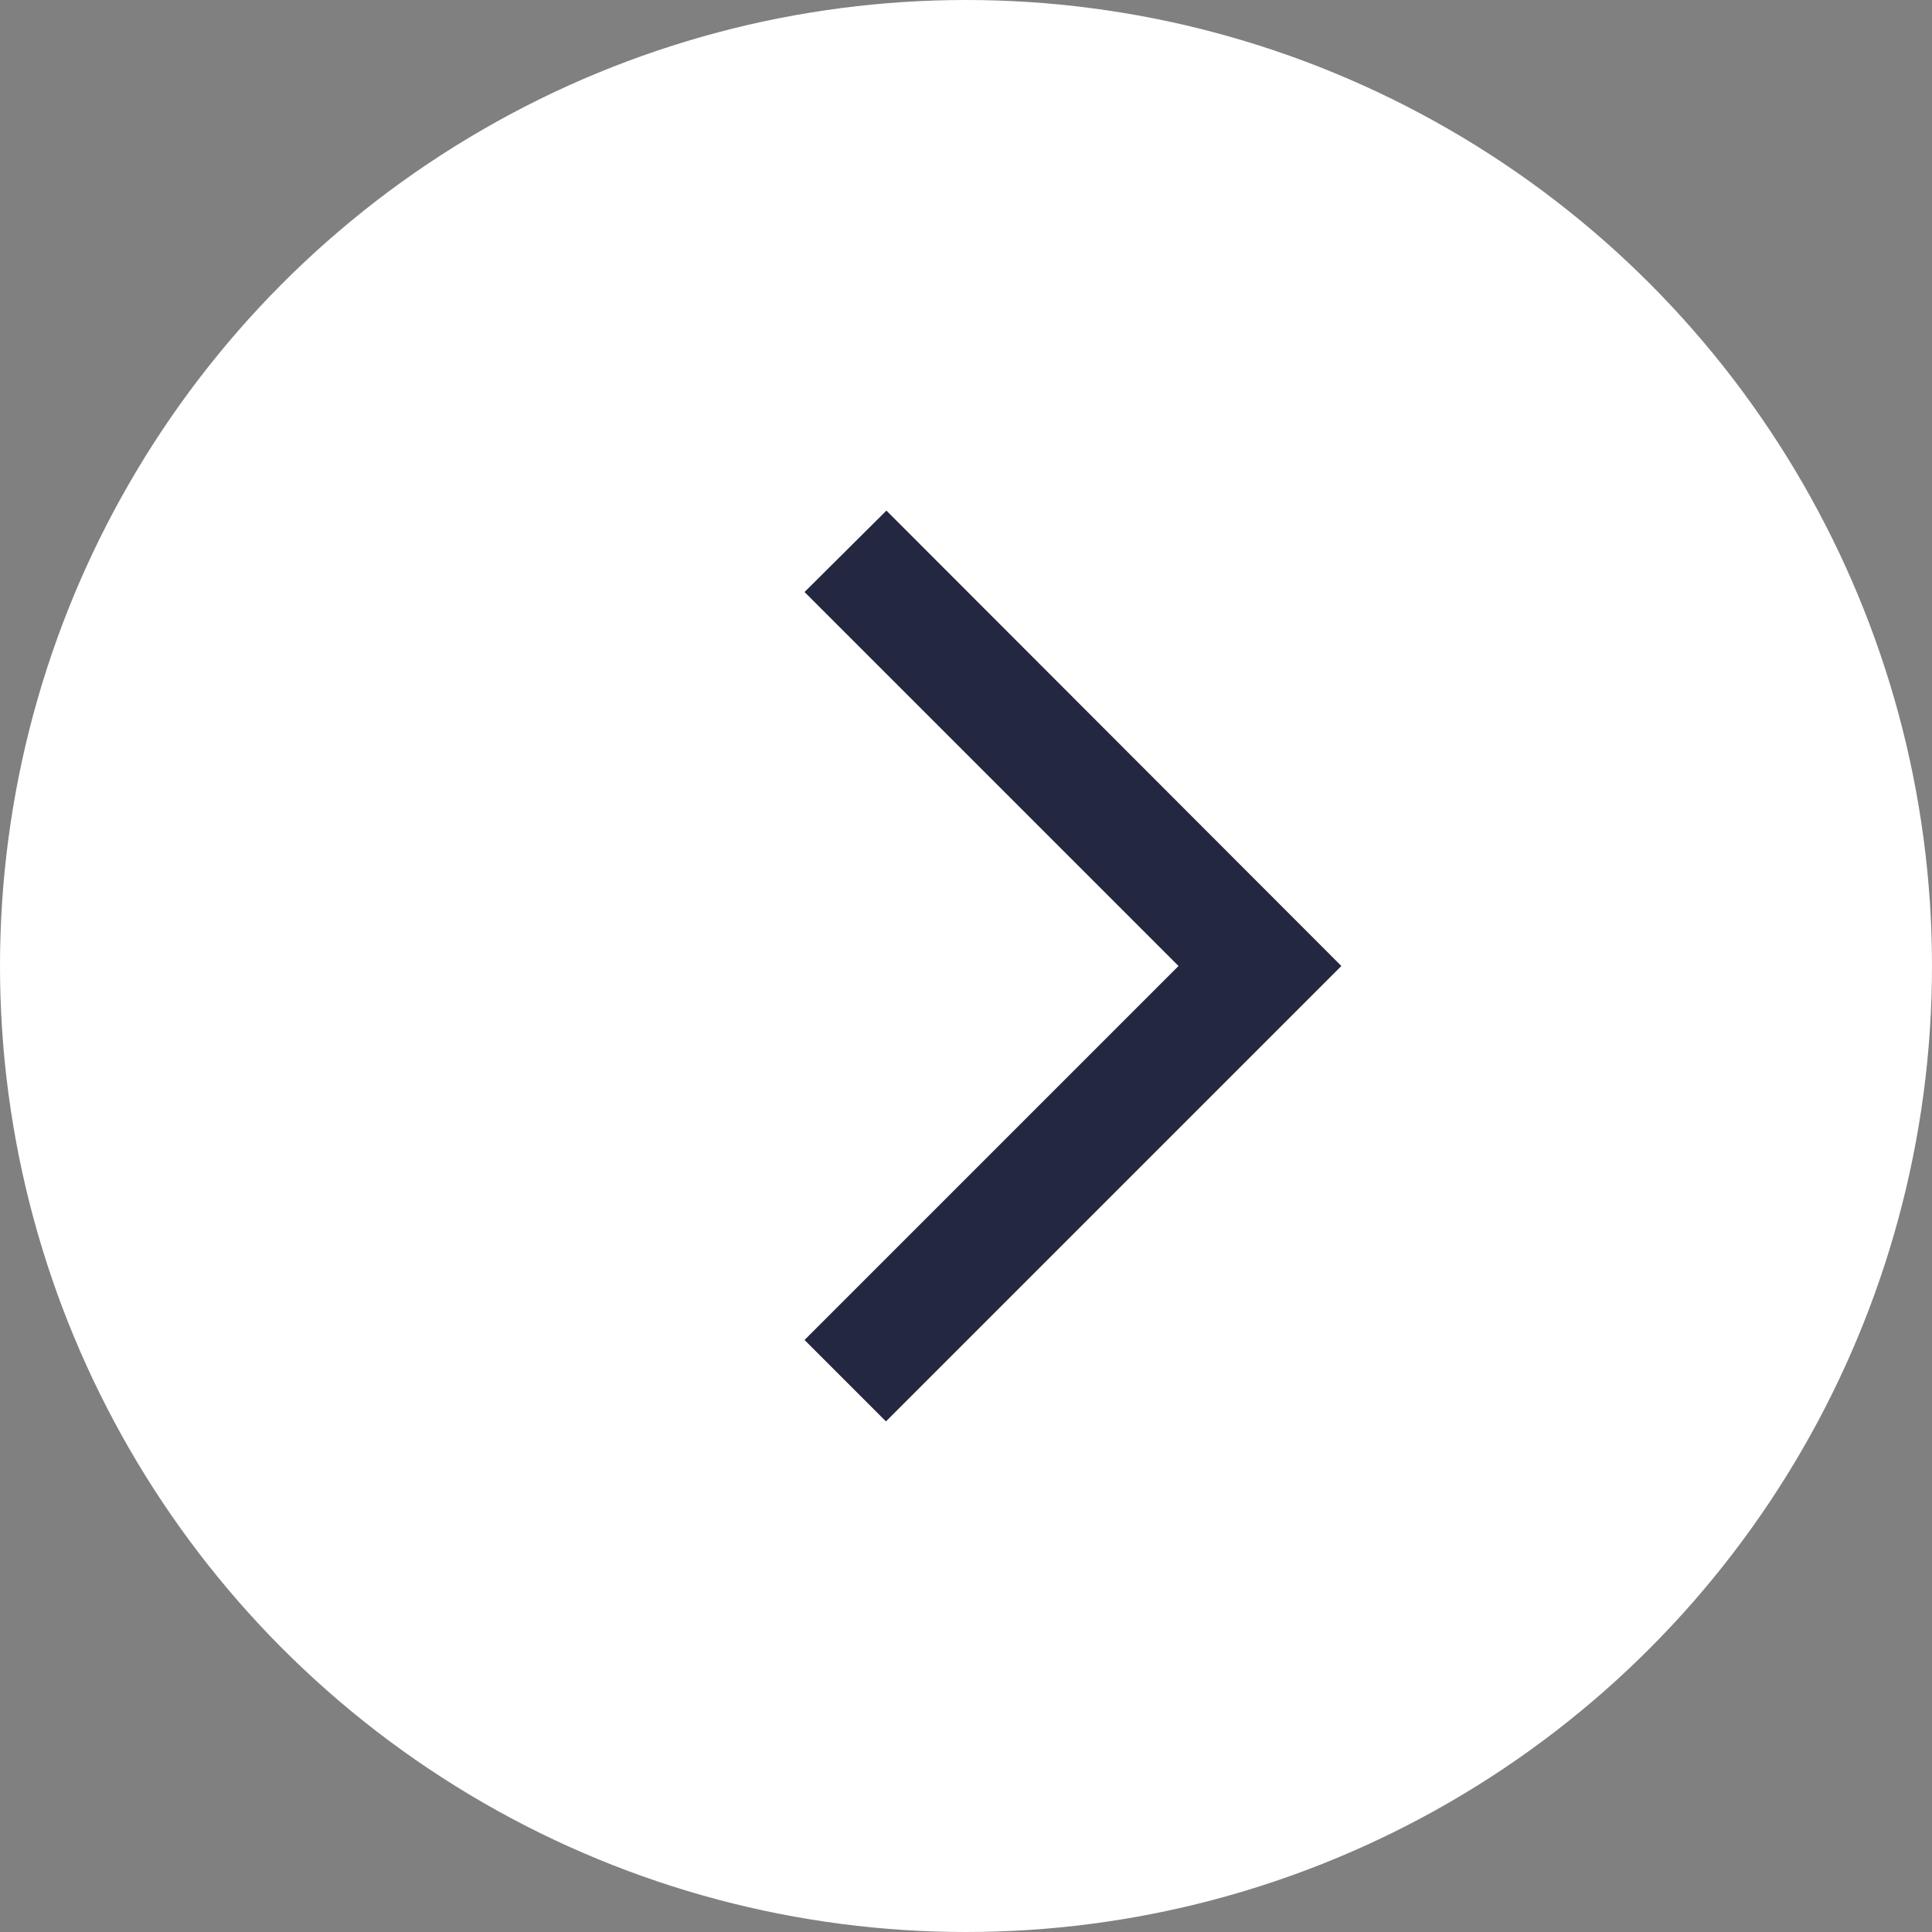 <svg width="42" height="42" viewBox="0 0 42 42" fill="none" xmlns="http://www.w3.org/2000/svg">
<rect x="0" y="0" width="42" height="42" fill="#808080" stroke="none"/>
<circle cx="21" cy="21" r="21" transform="matrix(-1 0 0 1 42 0)" fill="white"/>
<g clip-path="url(#clip0_1_24429)">
<path d="M17.49 12.87L19.27 11.1L29.16 21L19.26 30.9L17.49 29.13L25.62 21L17.49 12.87Z" fill="#232740"/>
</g>
<defs>
<clipPath id="clip0_1_24429">
<rect width="24" height="24" fill="white" transform="matrix(-1 0 0 1 35 9)"/>
</clipPath>
</defs>
</svg>

